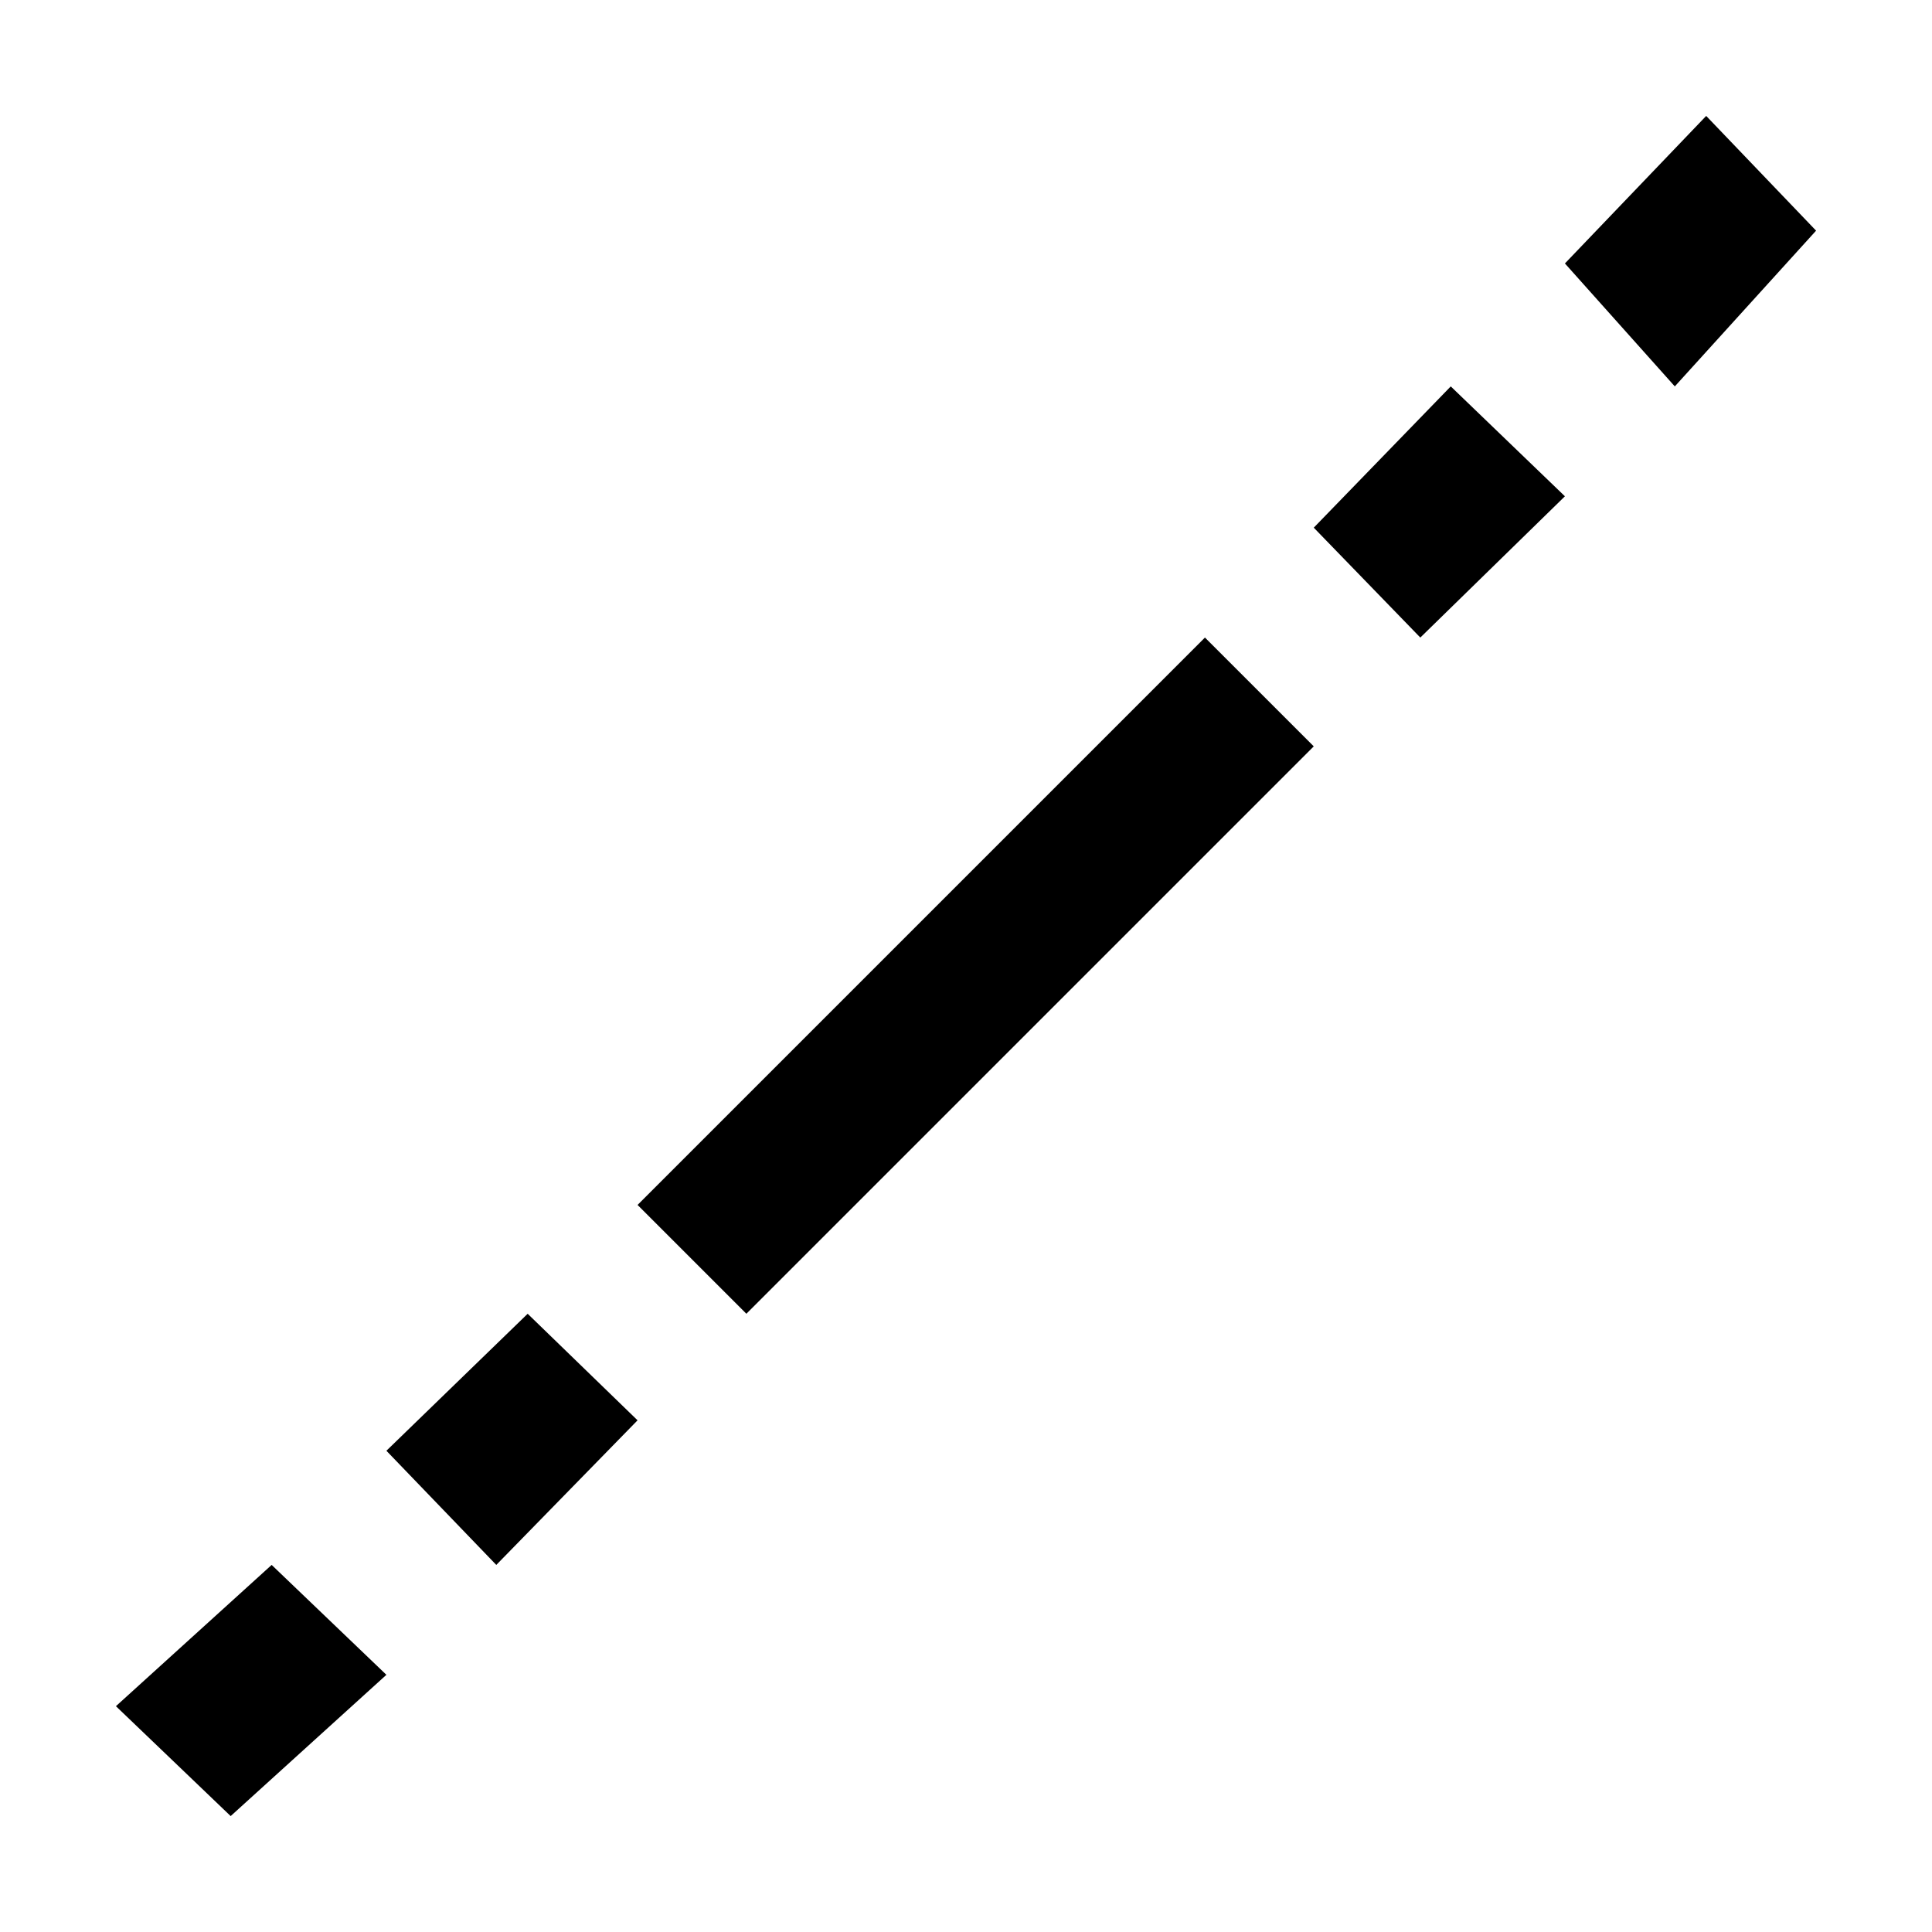 <svg width="100" height="100" viewBox="0 0 100 100" fill="none" xmlns="http://www.w3.org/2000/svg">
<path d="M94 11.939L86.688 20L81 13.636L88.312 6L94 11.939Z" fill="black"/>
<path d="M81 25.688L73.515 33L68 27.312L75.091 20L81 25.688Z" fill="black"/>
<path d="M65.184 35.816L68 38.632L38.632 68L33 62.368L62.368 33L65.184 35.816Z" fill="black"/>
<path d="M27.312 68L33 73.515L25.688 81L20 75.091L27.312 68Z" fill="black"/>
<path d="M14.061 81L20 86.688L11.939 94L8.97 91.156L6 88.312L14.061 81Z" fill="black"/>
</svg>
